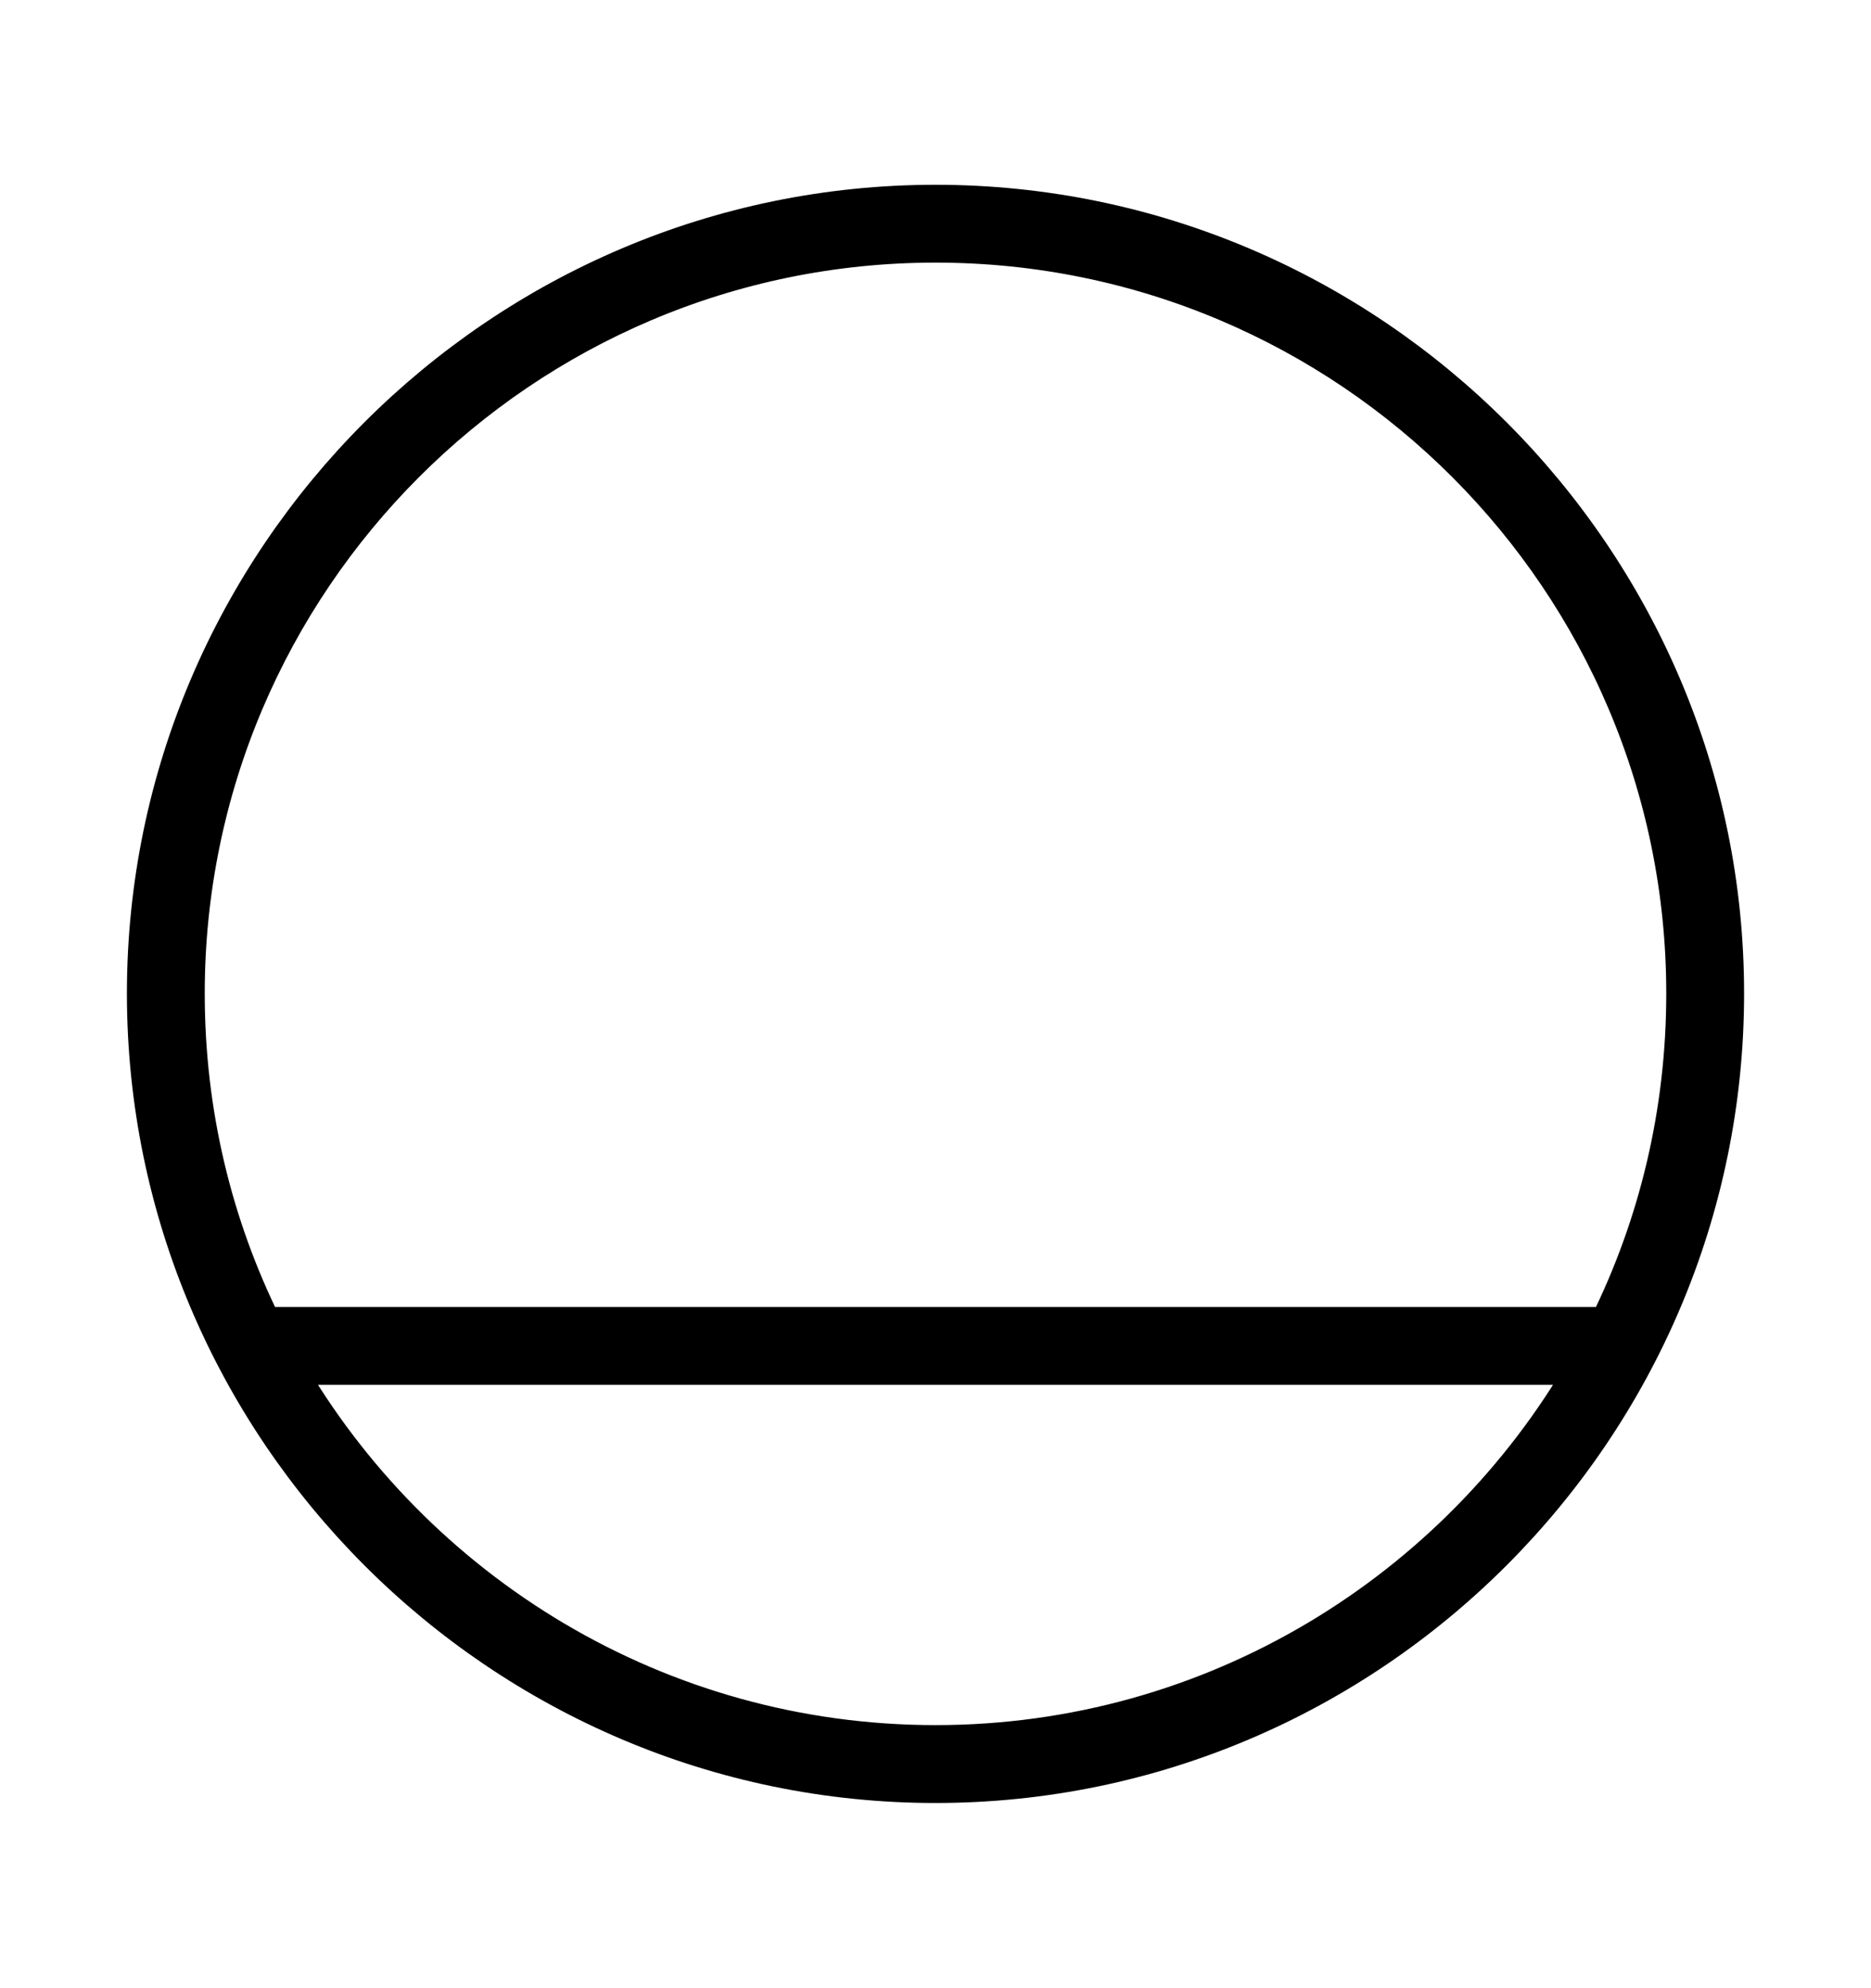 <svg width='49.328px' height='52.4px' direction='ltr' xmlns='http://www.w3.org/2000/svg' version='1.1'>
<g fill-rule='nonzero' transform='scale(1,-1) translate(0,-52.4)'>
<path fill='black' stroke='black' fill-opacity='1.0' stroke-width='1.0' d='
    M 24.664,5.371
    C 36.115,5.371 45.482,14.738 45.482,26.211
    C 45.482,37.662 36.115,47.029 24.664,47.029
    C 13.213,47.029 3.846,37.662 3.846,26.211
    C 3.846,14.738 13.213,5.371 24.664,5.371
    Z
    M 4.898,26.211
    C 4.898,37.104 13.771,45.977 24.664,45.977
    C 35.578,45.977 44.43,37.104 44.43,26.211
    C 44.43,23.053 43.699,20.088 42.389,17.445
    L 6.939,17.445
    C 5.629,20.088 4.898,23.053 4.898,26.211
    Z
    M 24.664,6.424
    C 17.338,6.424 10.914,10.441 7.498,16.393
    L 41.83,16.393
    C 38.414,10.441 31.99,6.424 24.664,6.424
    Z
' />
</g>
</svg>